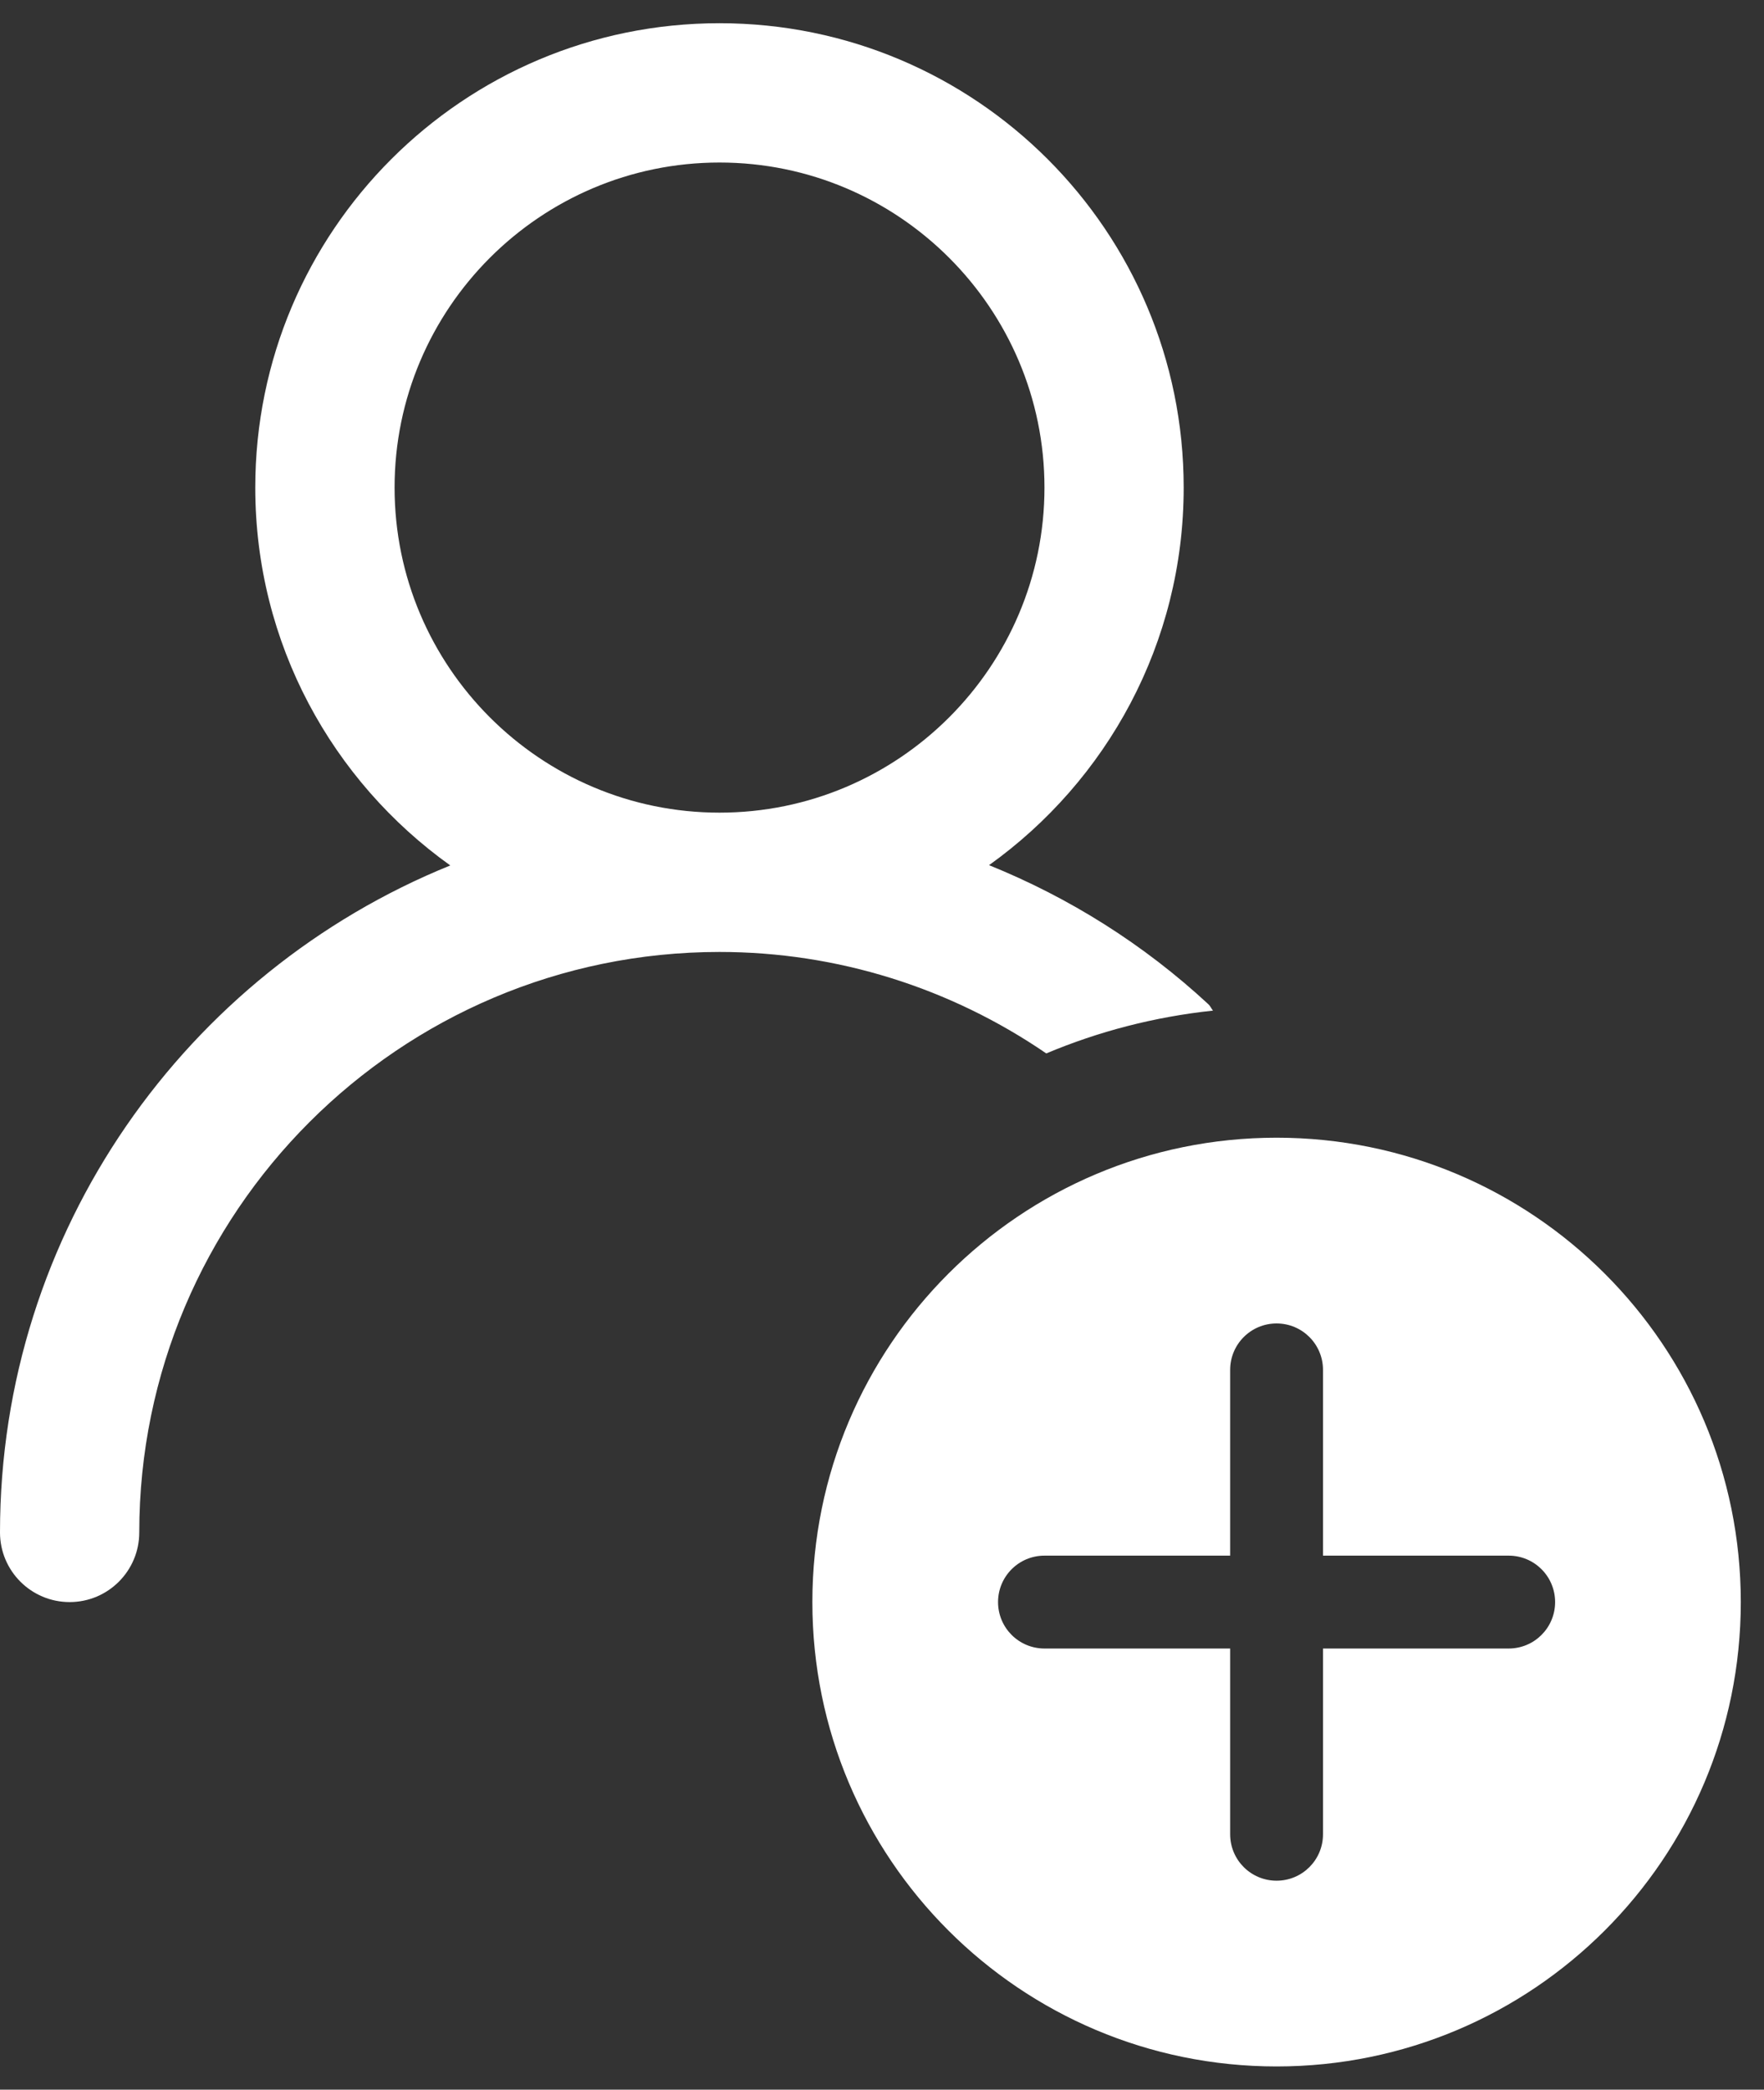 <svg width="38" height="45" viewBox="0 0 38 45" fill="none" xmlns="http://www.w3.org/2000/svg">
<rect x="0" y="0" width="38" height="45" fill="#333333" stroke="none"/>
<path fill-rule="evenodd" clip-rule="evenodd" d="M27.5 24.5C21.977 24.5 17.5 28.977 17.5 34.5C17.5 40.023 21.977 44.5 27.5 44.5C33.023 44.5 37.5 40.023 37.5 34.5C37.5 28.977 33.023 24.5 27.5 24.5ZM32.5 35.5H28.5V39.5C28.5 40.053 28.053 40.5 27.5 40.5C26.947 40.5 26.5 40.053 26.5 39.5V35.5H22.5C21.947 35.5 21.5 35.053 21.5 34.5C21.5 33.947 21.947 33.5 22.5 33.5H26.5V29.5C26.5 28.947 26.947 28.5 27.5 28.5C28.053 28.5 28.5 28.947 28.5 29.5V33.5H32.5C33.053 33.5 33.5 33.947 33.5 34.5C33.5 35.053 33.053 35.5 32.5 35.5Z" fill="white"/>
<path d="M26.033 21.628C24.637 20.334 23.033 19.329 21.306 18.631C23.841 16.818 25.499 13.856 25.499 10.5C25.499 4.977 21.022 0.5 15.499 0.5C9.976 0.5 5.499 4.977 5.499 10.5C5.499 13.858 7.16 16.823 9.7 18.637C4.021 20.938 0 26.504 0 33C0 33.828 0.671 34.5 1.5 34.5C2.329 34.5 3 33.828 3 33C3 26.107 8.607 20.5 15.5 20.5C18.037 20.5 20.476 21.273 22.539 22.685C23.663 22.212 24.869 21.897 26.13 21.763C26.094 21.72 26.075 21.667 26.033 21.628ZM15.5 17.5C11.64 17.5 8.5 14.36 8.5 10.5C8.5 6.64 11.64 3.5 15.5 3.5C19.359 3.5 22.5 6.64 22.5 10.5C22.5 14.36 19.359 17.5 15.5 17.5Z" fill="white"/>
</svg>
